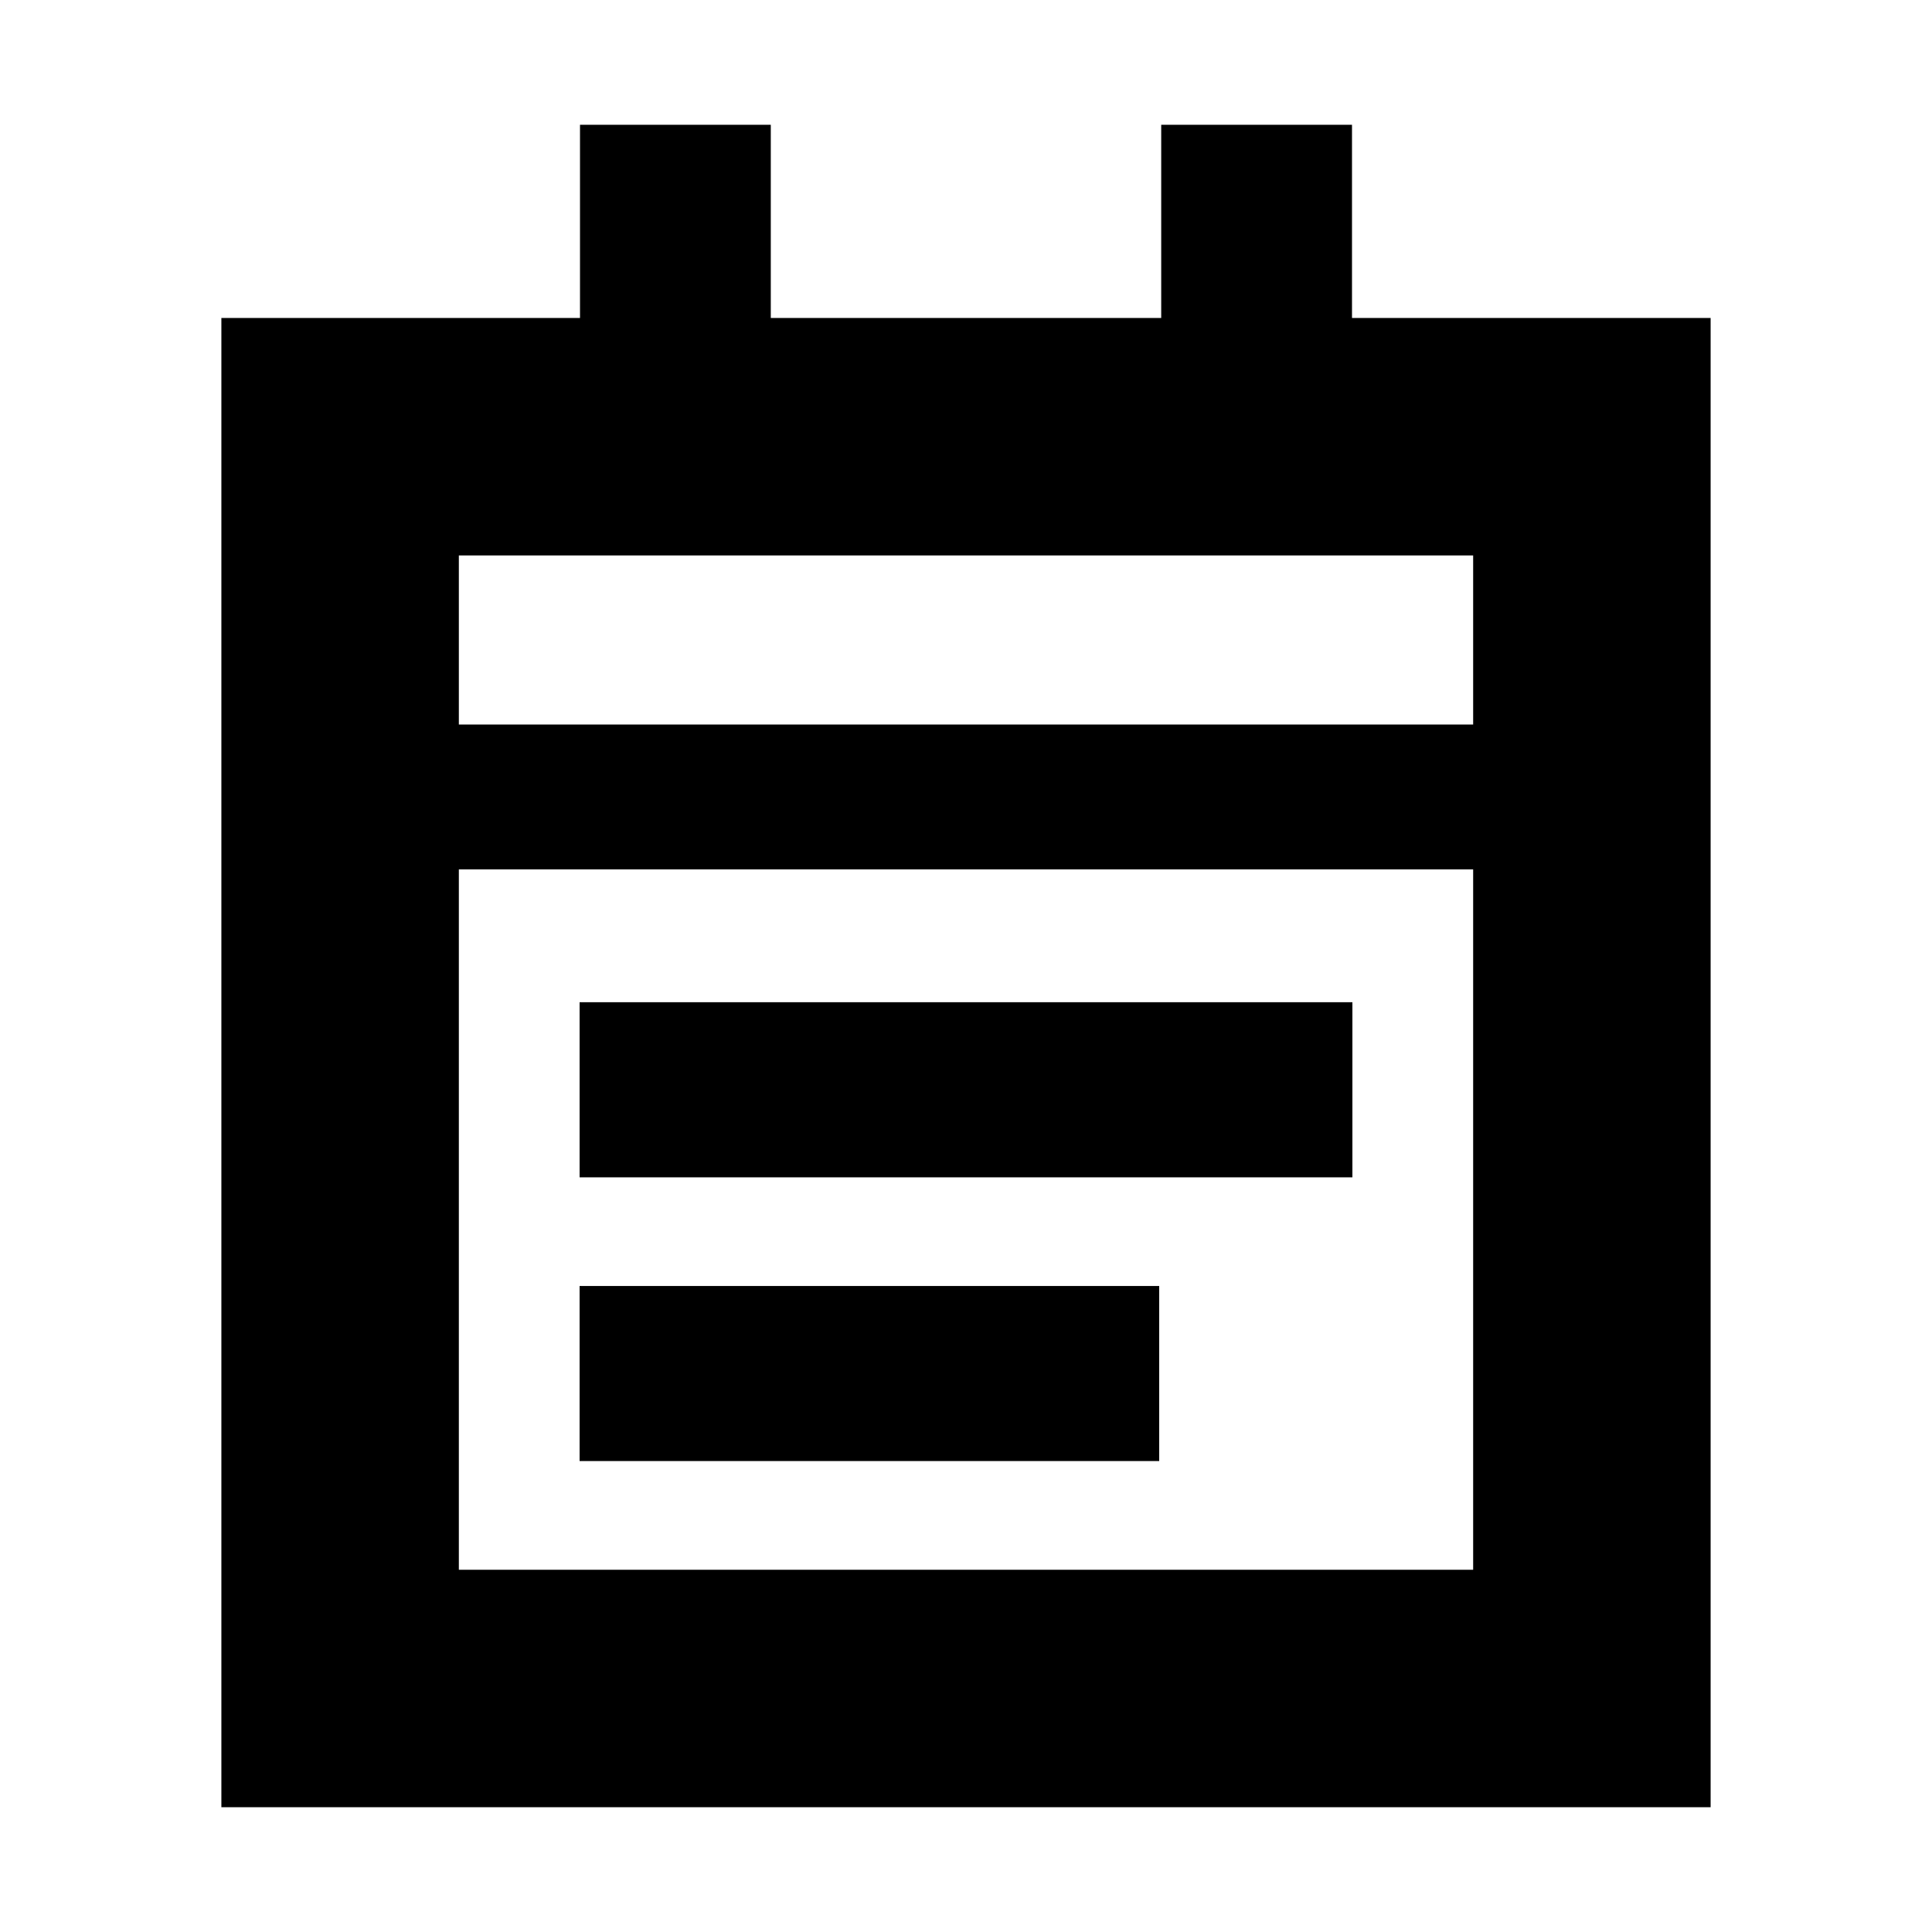 <svg xmlns="http://www.w3.org/2000/svg" height="20" viewBox="0 -960 960 960" width="20"><path d="M288-375v-87h384v87H288Zm0 141v-87h288v87H288ZM110-62v-740h178.2v-96H383v96h194v-96h94.8v96H850v740H110Zm118-118h504v-348H228v348Zm0-420h504v-84H228v84Zm0 0v-84 84Z"/></svg>